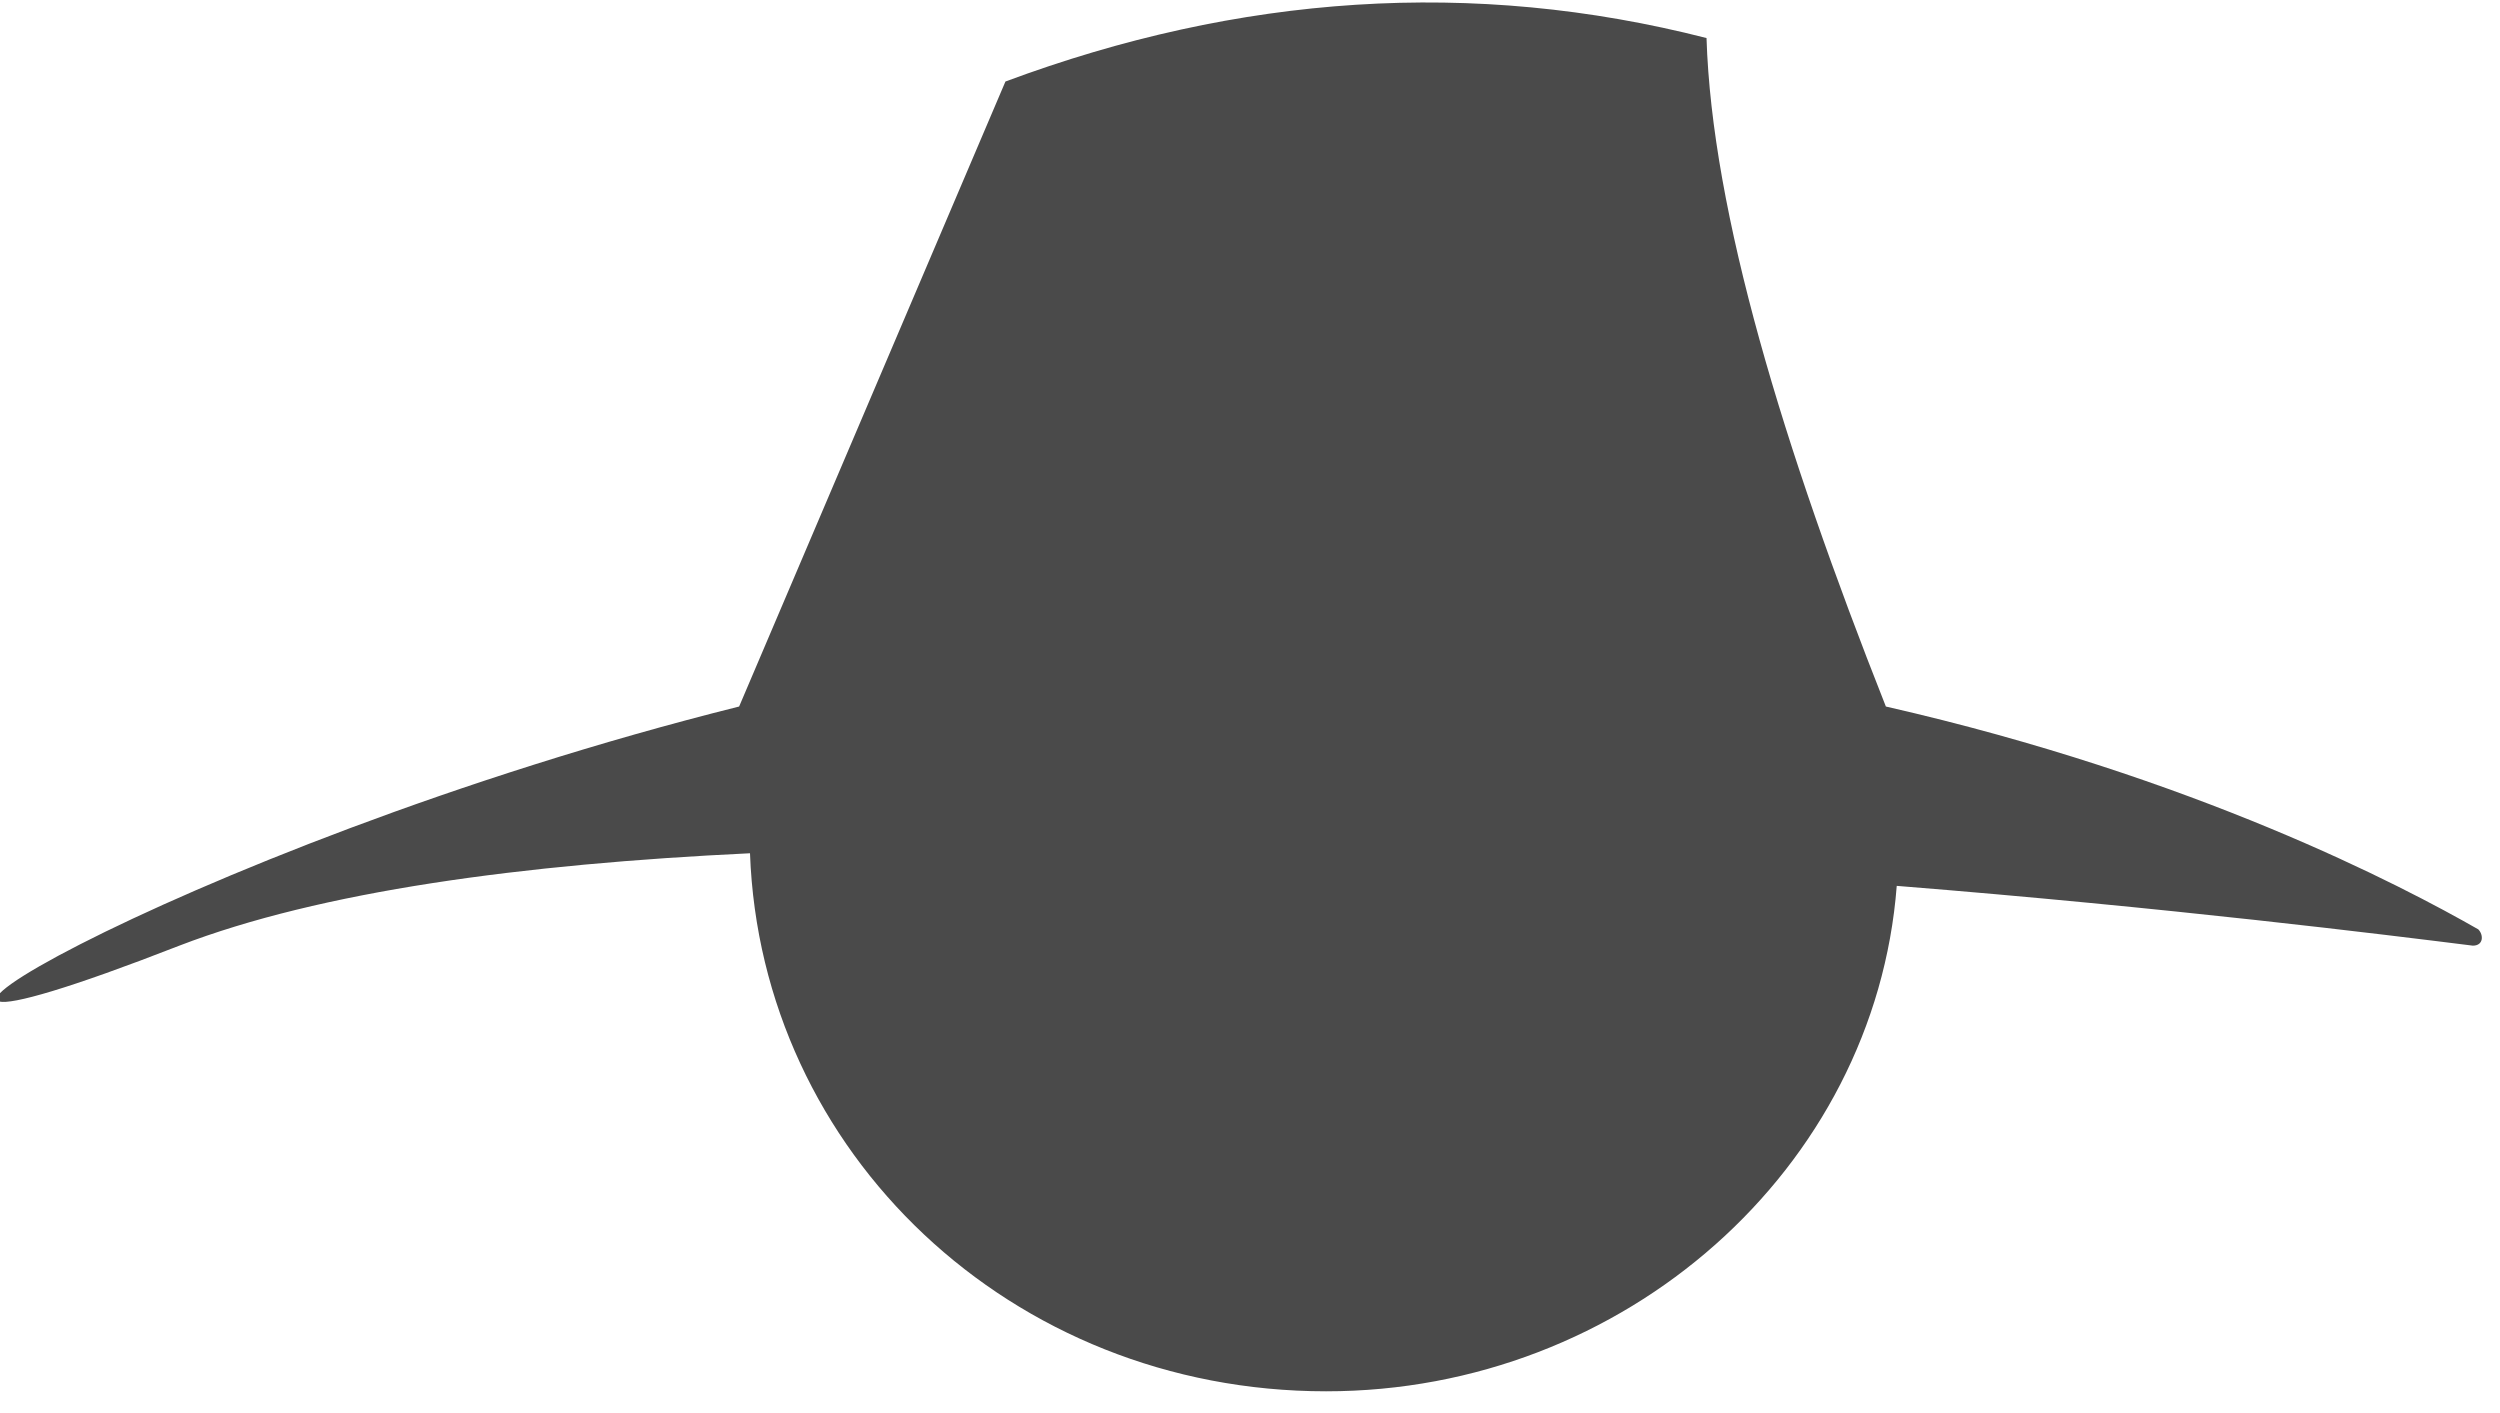 <?xml version="1.0" encoding="utf-8"?>
<!-- Generator: Adobe Illustrator 23.0.1, SVG Export Plug-In . SVG Version: 6.00 Build 0)  -->
<svg version="1.1" id="Layer_1" xmlns="http://www.w3.org/2000/svg" xmlns:xlink="http://www.w3.org/1999/xlink" x="0px" y="0px"
	 viewBox="0 0 46 26" style="enable-background:new 0 0 46 26;" xml:space="preserve">
<style type="text/css">
	.st0{fill-rule:evenodd;clip-rule:evenodd;fill:#4A4A4A;}
</style>
<title>Path Copy</title>
<desc>Created with Sketch.</desc>
<g id="Page-1">
	<g id="Apple-TV-Copy" transform="translate(-1516, -1307)">
		<path id="Path-Copy" class="st0" d="M1534.5,1308.5c4.3-1.6,8.6-1.9,12.9-0.8c0.1,3.2,1.4,7.5,3.3,12.3c5.7,1.3,9.5,3.3,10.9,4.1
			c0.1,0.1,0.1,0.3-0.1,0.3c-1.6-0.2-5.6-0.7-10.6-1.1c-0.4,5.2-5,9.3-10.5,9.3c-5.8,0-10.4-4.4-10.6-9.9c-4.2,0.2-7.9,0.7-10.5,1.7
			c-8.2,3.2-0.1-1.8,10.3-4.4L1534.5,1308.5z"/>
	</g>
</g>
</svg>
